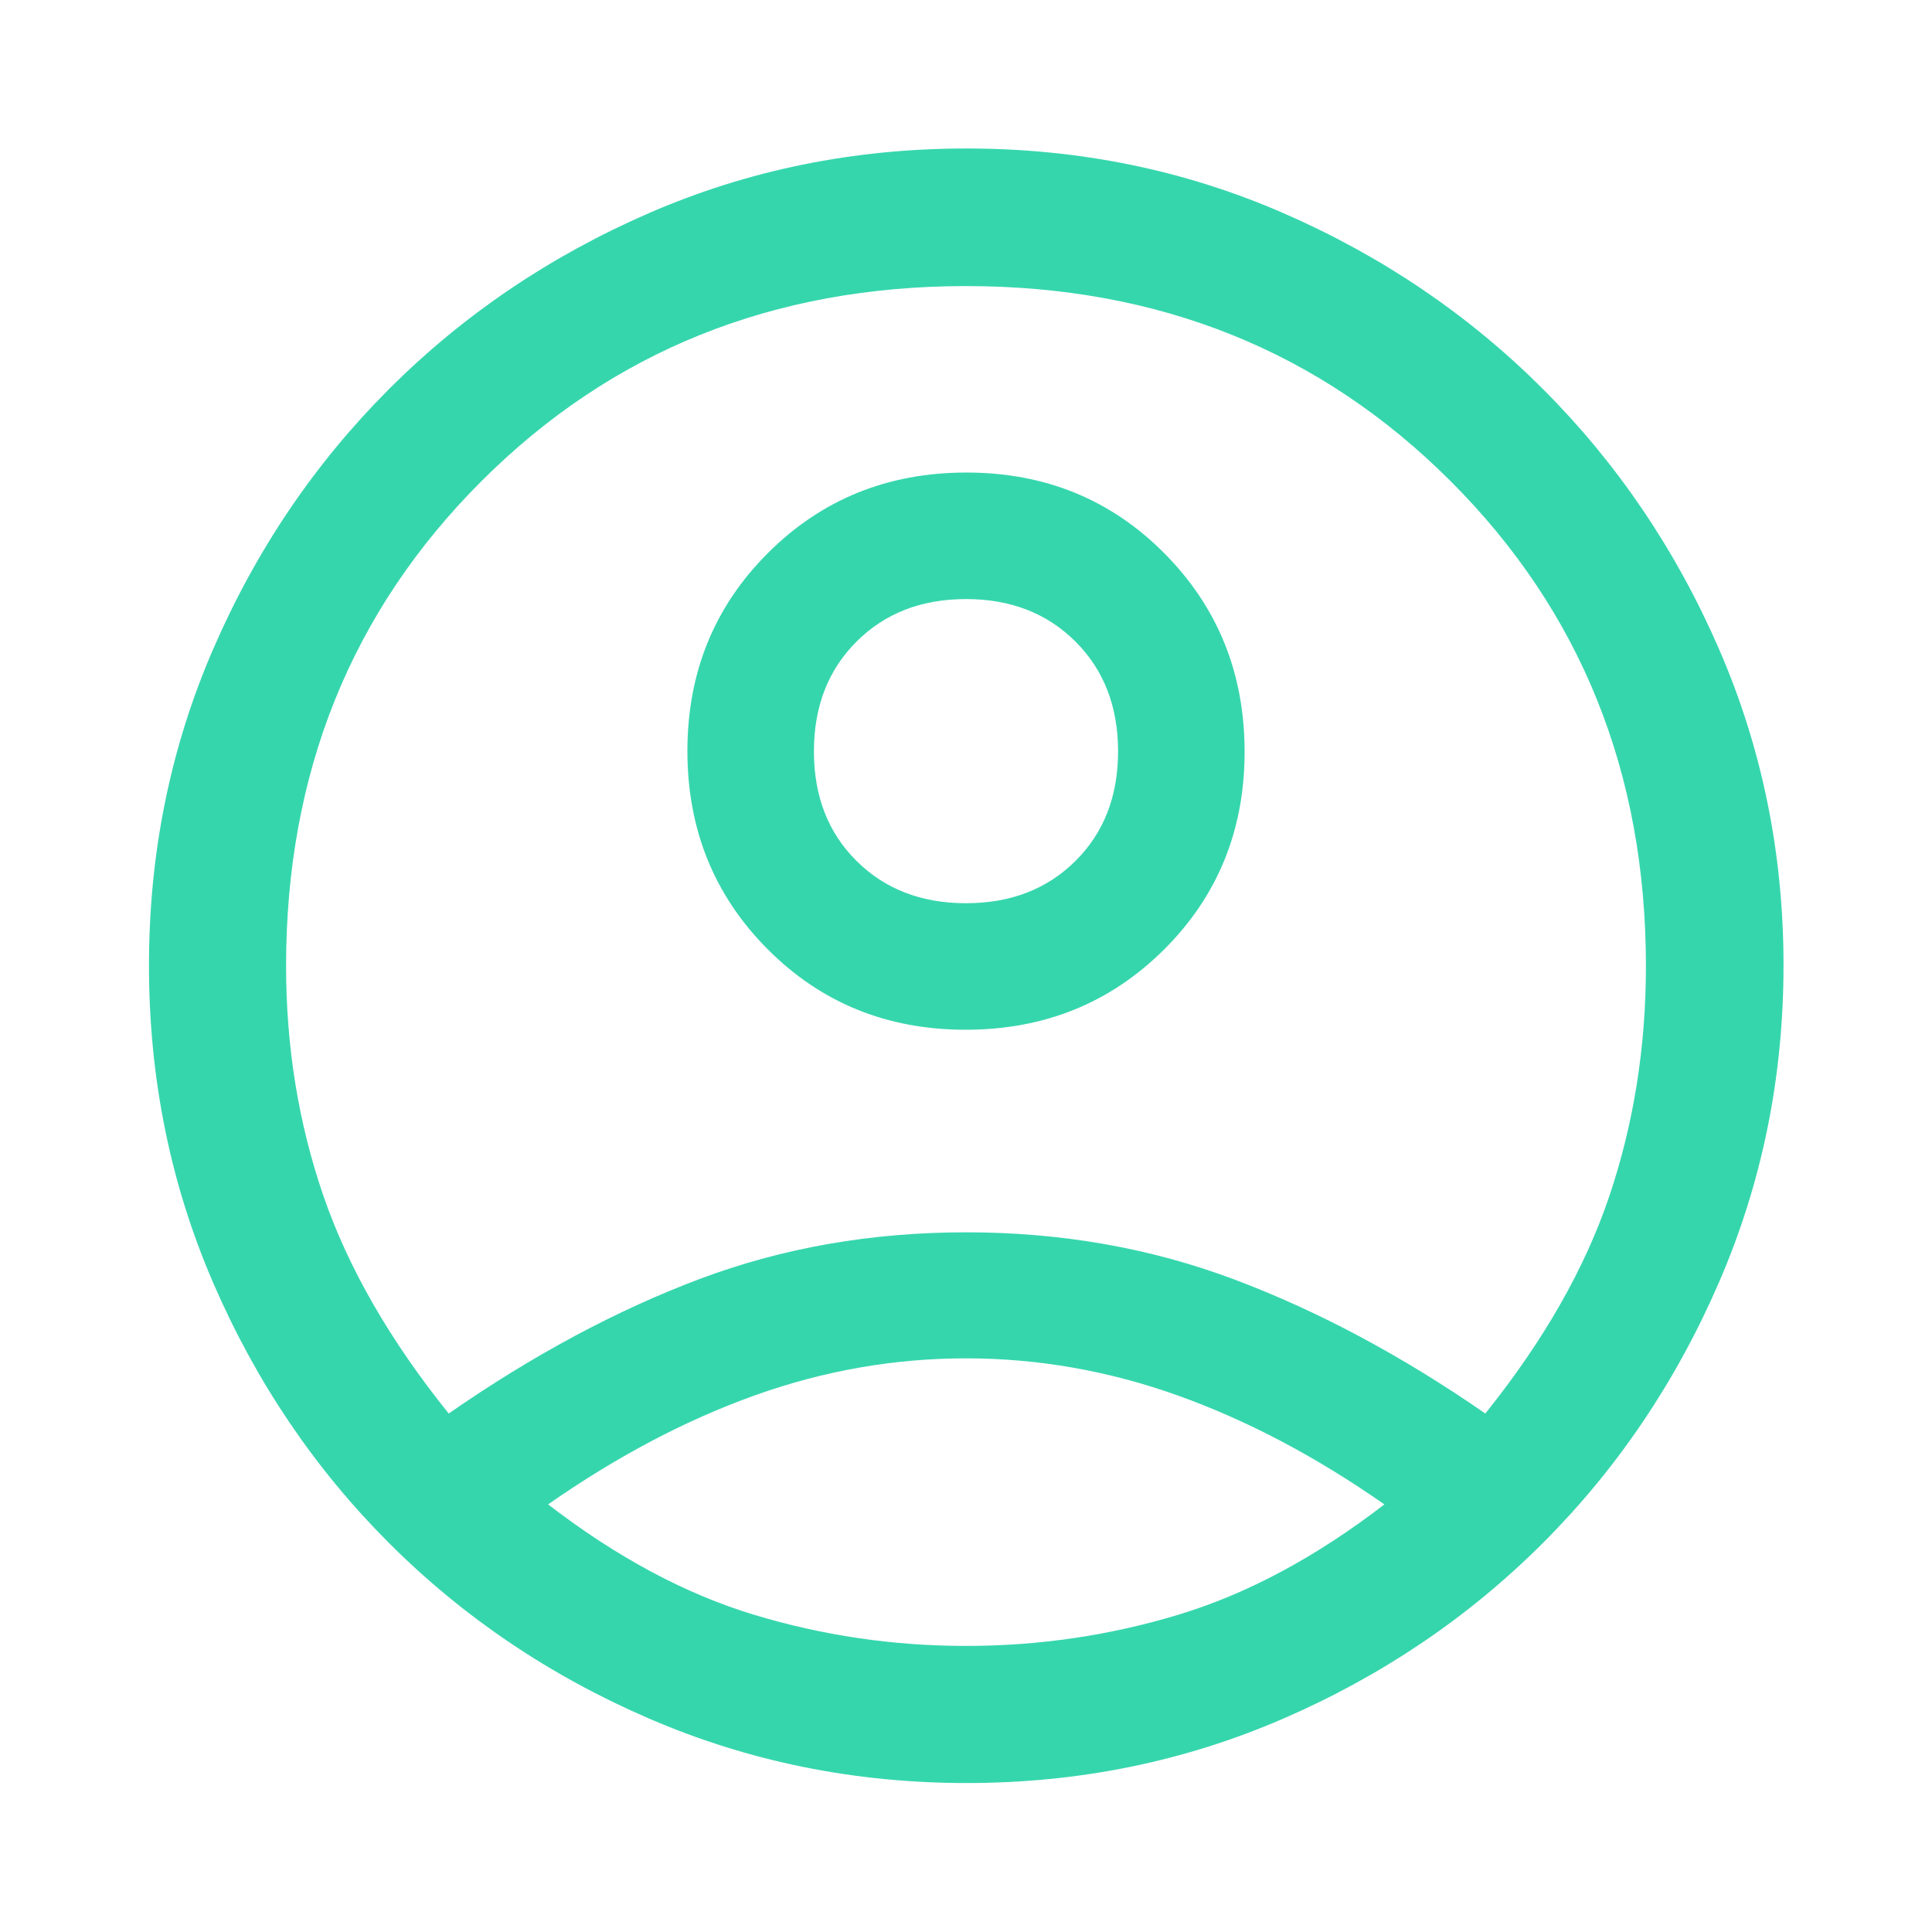 <svg xmlns="http://www.w3.org/2000/svg" height="48" viewBox="0 -960 960 960" width="48"><path d="M222.957-257.63q62.76-43.522 124.521-66.783 61.761-23.261 132.626-23.261 70.865 0 133.242 23.445 62.376 23.444 124.697 66.599 43.522-54.24 61.663-108.153Q817.848-419.697 817.848-480q0-143.863-96.98-240.856-96.98-96.992-240.826-96.992t-240.868 96.992Q142.152-623.863 142.152-480q0 60.283 18.528 114.139 18.529 53.856 62.277 108.231Zm256.857-190.696q-58.569 0-98.409-40.045-39.84-40.044-39.84-98.456 0-58.412 40.026-98.39 40.026-39.979 98.595-39.979 58.569 0 98.409 40.165 39.84 40.164 39.84 98.576 0 58.412-40.026 98.27-40.026 39.859-98.595 39.859Zm.514 374.304q-83.524 0-157.573-31.928t-129.46-87.333q-55.41-55.406-87.342-129.234-31.931-73.828-31.931-157.769 0-83.671 31.978-157.366 31.978-73.696 87.315-129.033 55.337-55.337 129.177-87.435 73.839-32.098 157.794-32.098 83.671 0 157.366 32.098 73.696 32.098 129.033 87.435 55.337 55.337 87.435 129.085 32.098 73.747 32.098 157.272 0 83.524-32.098 157.6t-87.435 129.413Q711.348-137.978 637.6-106q-73.747 31.978-157.272 31.978Zm-.328-68.13q54.283 0 105.587-15.522t102.304-54.804q-51.239-35.761-102.804-54.163Q533.522-285.043 480-285.043q-53.522 0-104.967 18.402-51.446 18.402-102.685 54.163 51 39.282 102.185 54.804Q425.717-142.152 480-142.152Zm0-369.044q33.251 0 54.408-21.021 21.157-21.022 21.157-54.424t-21.157-54.544Q513.251-662.326 480-662.326q-33.251 0-54.408 21.141-21.157 21.142-21.157 54.544t21.157 54.424q21.157 21.021 54.408 21.021Zm0-75.565Zm.239 373.283Z" fill="#36d6ad"/></svg>